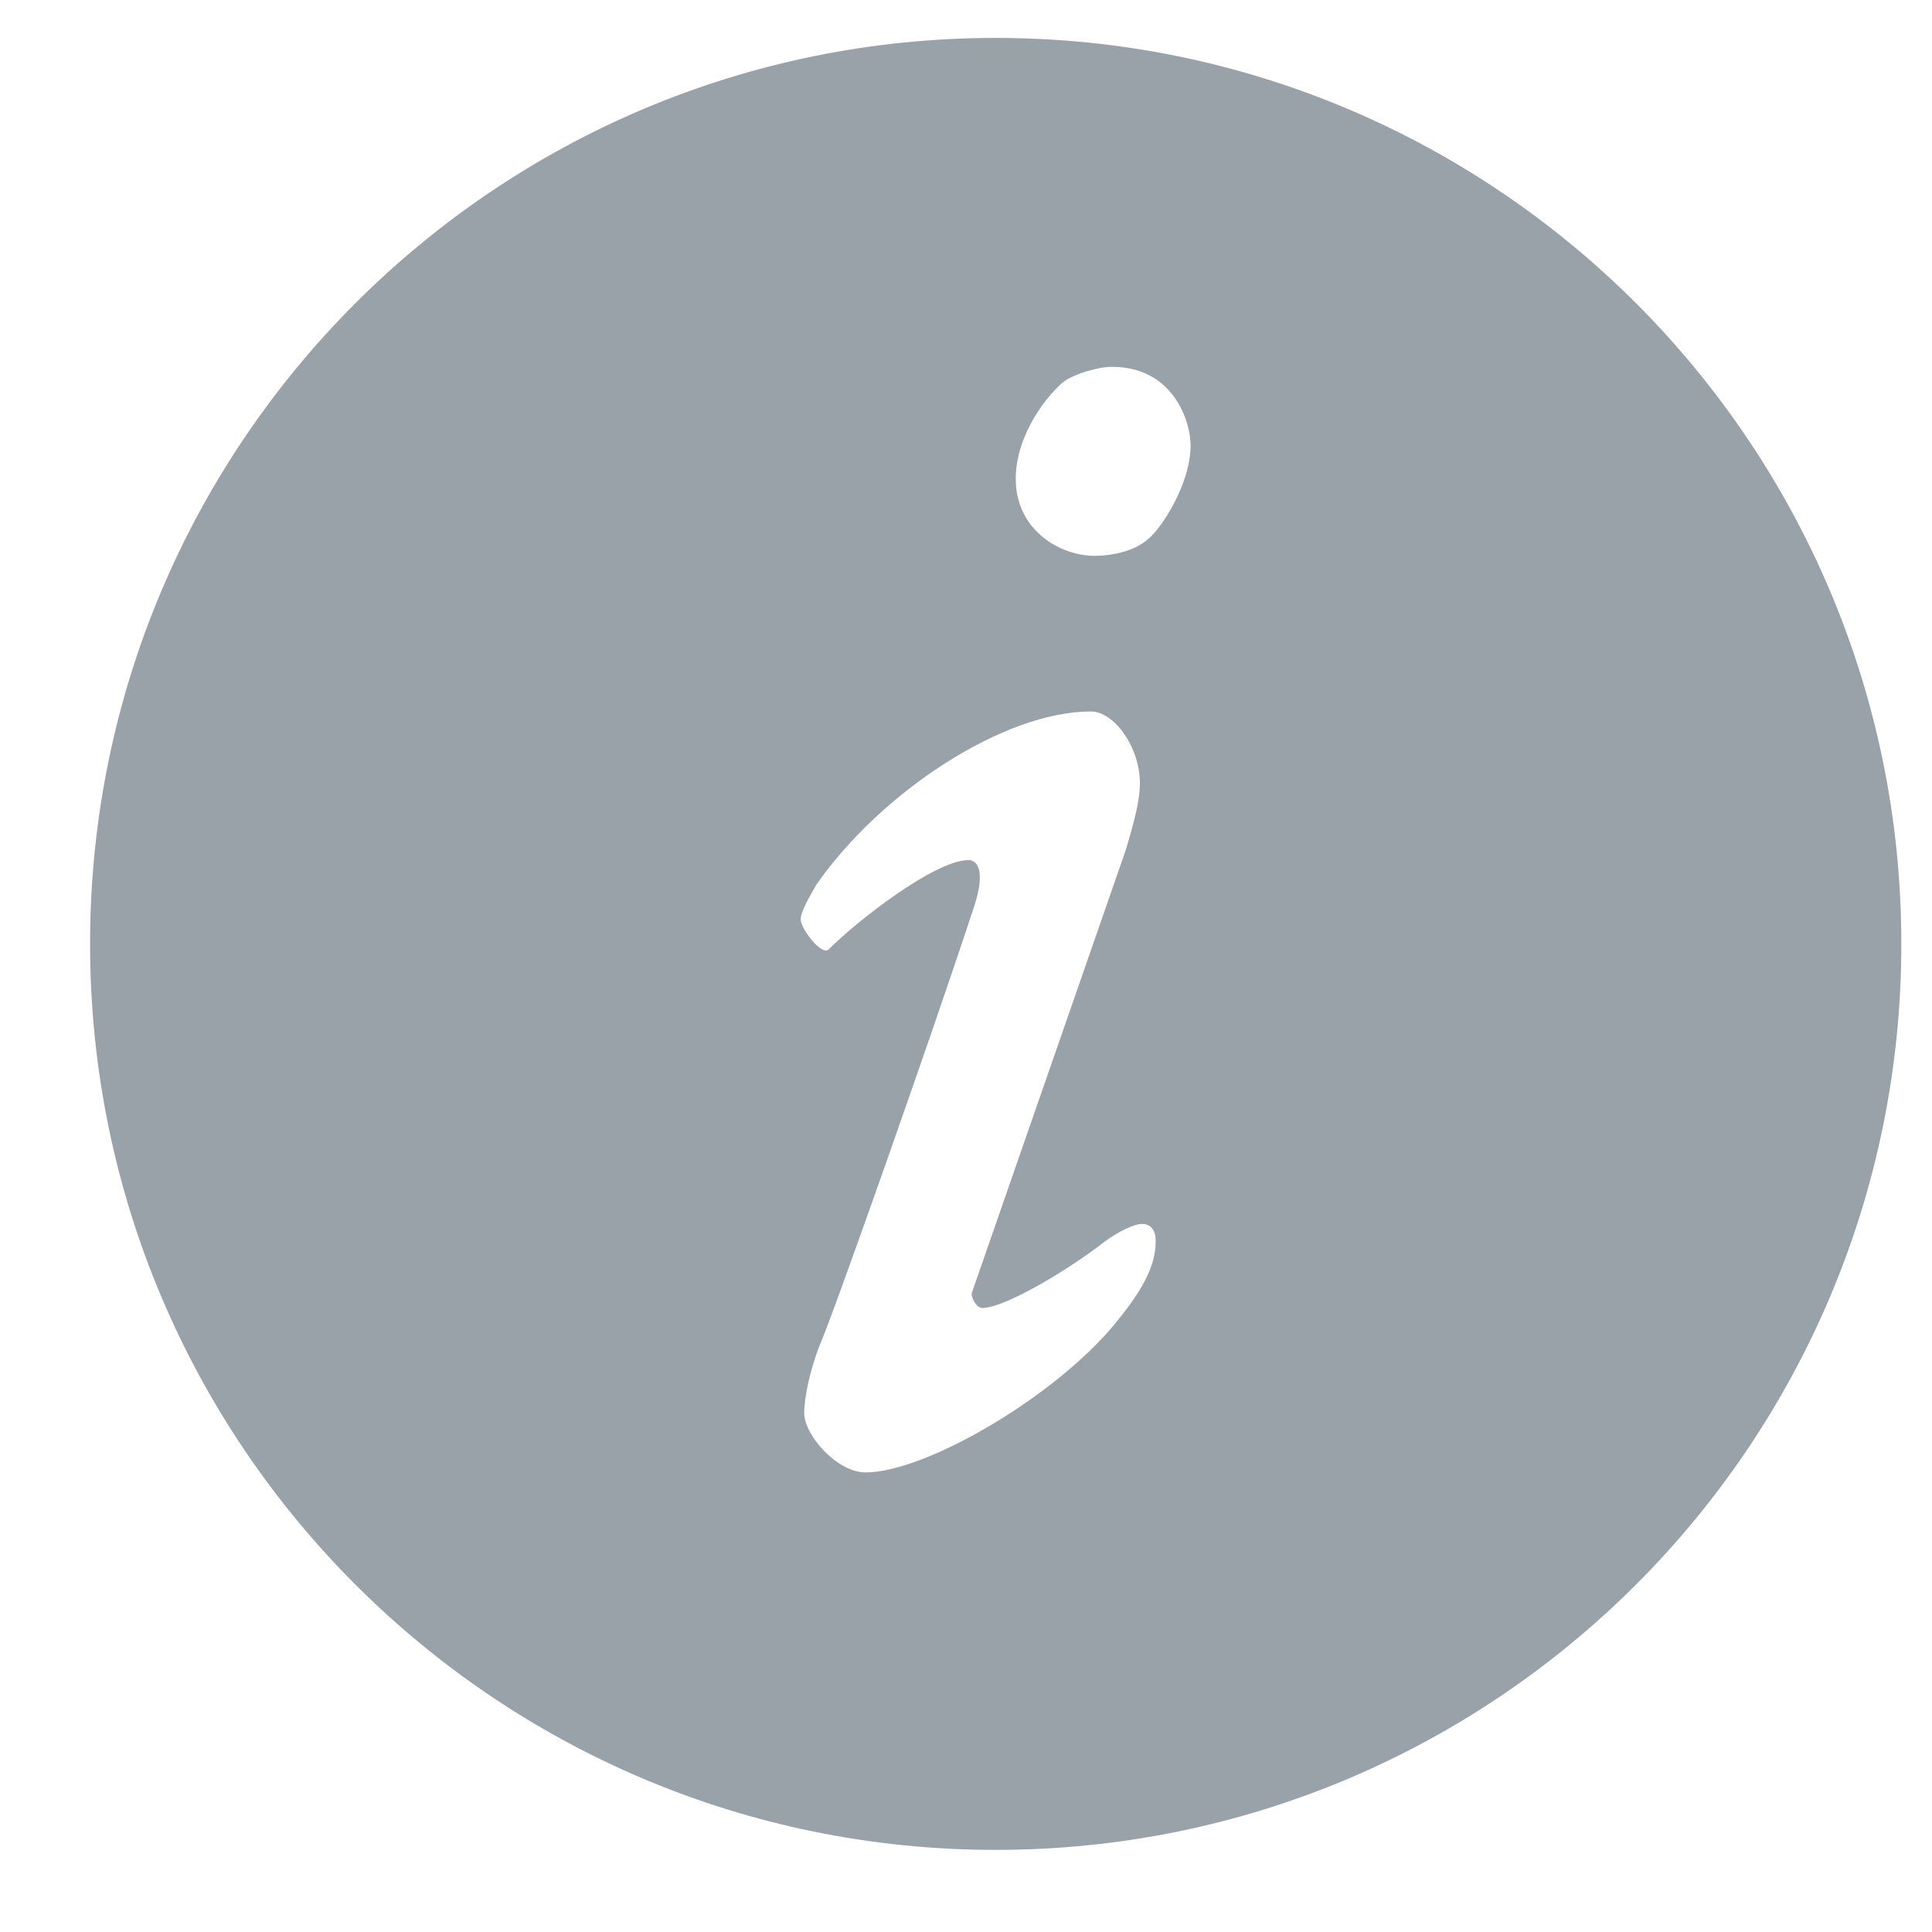 <?xml version="1.0" encoding="UTF-8"?>
<svg width="16px" height="16px" viewBox="0 0 16 16" version="1.1" xmlns="http://www.w3.org/2000/svg" xmlns:xlink="http://www.w3.org/1999/xlink">
    <!-- Generator: Sketch 45.2 (43514) - http://www.bohemiancoding.com/sketch -->
    <title>icons/filled/information</title>
    <desc>Created with Sketch.</desc>
    <defs></defs>
    <g id="BE-w/SMS-OTP-&amp;-On-Demand-flow" stroke="none" stroke-width="1" fill="none" fill-rule="evenodd">
        <g id="11wib3_new_number_filled" transform="translate(-247, -147)" fill="#99A1A9">
            <g id="icons/filled/information" transform="translate(247, 147)">
                <path d="M8.246,0.314 C4.104,0.314 0.746,3.673 0.746,7.817 C0.746,11.961 4.104,15.32 8.246,15.32 C12.388,15.32 15.746,11.961 15.746,7.817 C15.746,3.673 12.388,0.314 8.246,0.314 L8.246,0.314 Z M9.281,10.904 C8.789,11.542 7.674,12.194 7.167,12.194 C6.936,12.194 6.66,11.889 6.66,11.701 C6.66,11.585 6.704,11.353 6.79,11.136 C6.878,10.948 7.703,8.616 8.065,7.514 C8.166,7.21 8.094,7.123 8.021,7.123 C7.746,7.123 7.109,7.616 6.863,7.862 C6.804,7.92 6.631,7.688 6.631,7.616 C6.631,7.544 6.704,7.428 6.761,7.326 C7.297,6.558 8.311,5.892 9.035,5.892 C9.223,5.892 9.44,6.182 9.44,6.486 C9.44,6.645 9.383,6.834 9.324,7.037 L8.05,10.702 C8.036,10.731 8.079,10.832 8.137,10.832 C8.325,10.832 8.875,10.499 9.15,10.281 C9.267,10.195 9.397,10.136 9.455,10.136 C9.513,10.136 9.571,10.165 9.571,10.281 C9.571,10.499 9.44,10.702 9.281,10.904 L9.281,10.904 Z M9.499,4.472 C9.397,4.559 9.223,4.603 9.064,4.603 C8.774,4.603 8.412,4.386 8.412,3.966 C8.412,3.589 8.687,3.255 8.818,3.154 C8.904,3.096 9.093,3.038 9.209,3.038 C9.715,3.038 9.86,3.487 9.86,3.69 C9.86,4.009 9.614,4.386 9.499,4.472 L9.499,4.472 Z"></path>
            </g>
        </g>
    </g>
</svg>